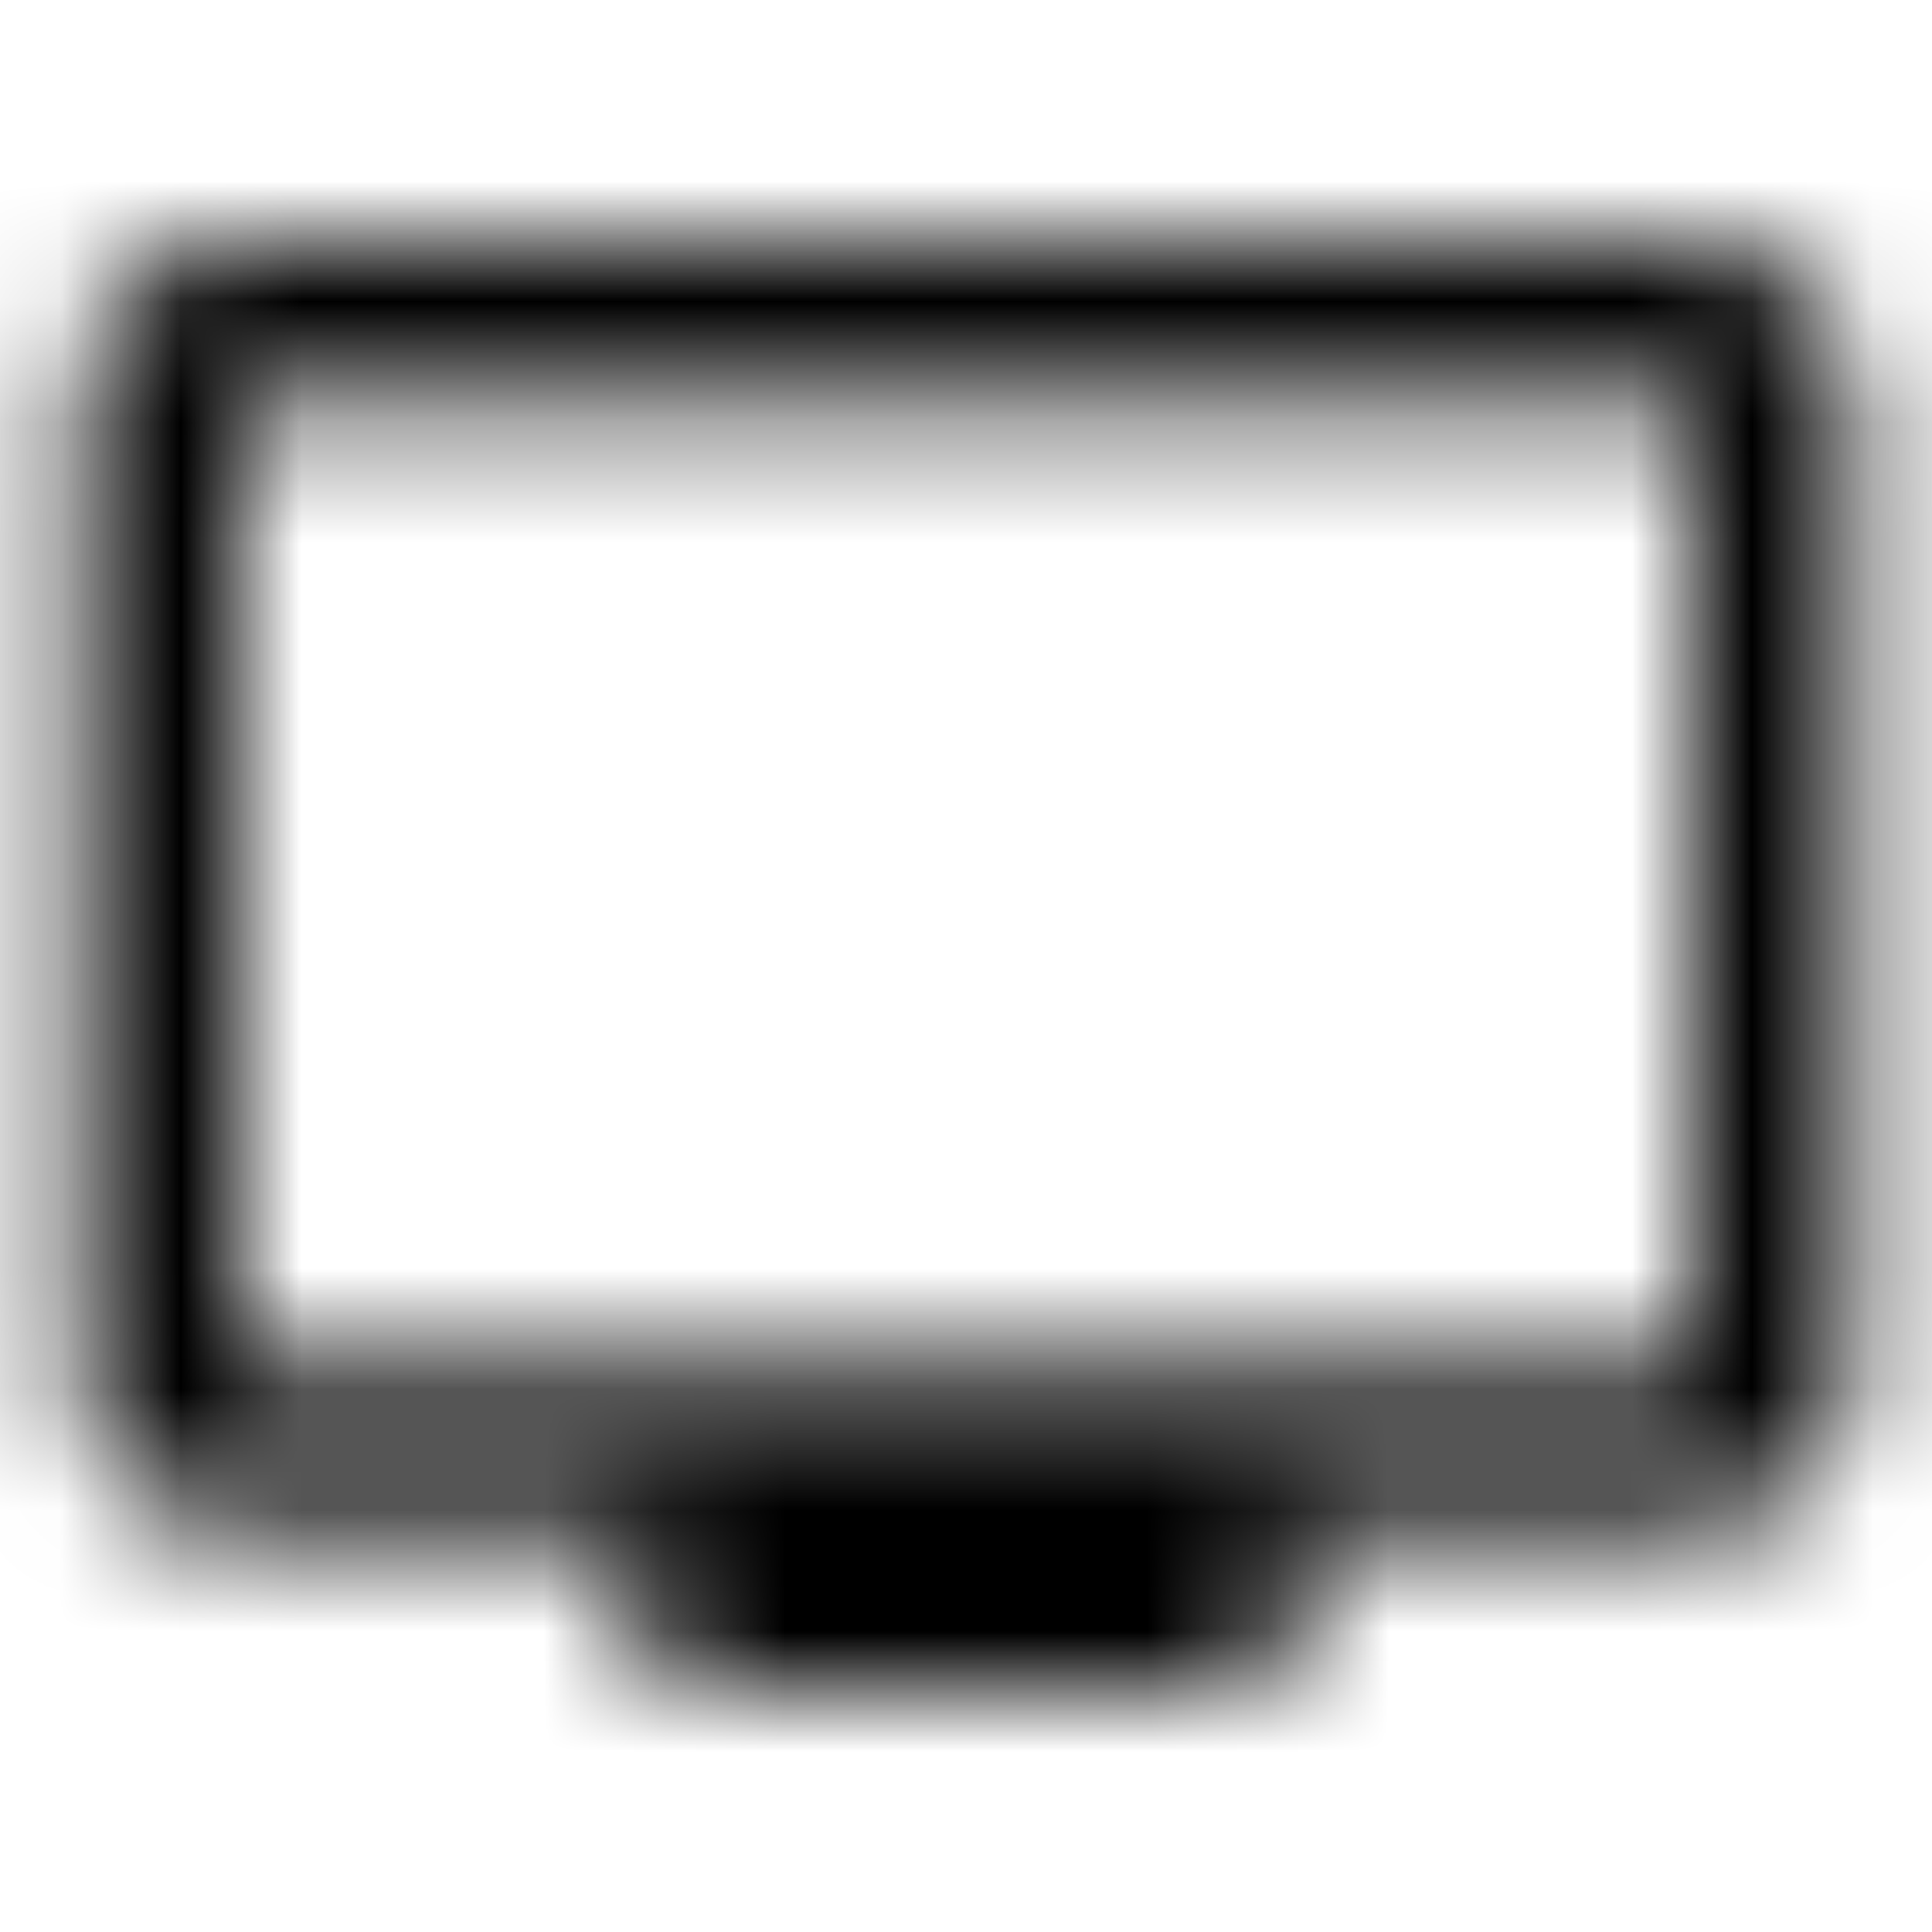 <svg xmlns="http://www.w3.org/2000/svg" xmlns:xlink="http://www.w3.org/1999/xlink" width="16" height="16" viewBox="0 0 16 16">
  <defs>
    <path id="tv-a" d="M14,2 L2,2 C1.267,2 0.667,2.6 0.667,3.333 L0.667,11.333 C0.667,12.067 1.267,12.667 2,12.667 L5.333,12.667 L5.333,14 L10.667,14 L10.667,12.667 L14,12.667 C14.733,12.667 15.327,12.067 15.327,11.333 L15.333,3.333 C15.333,2.6 14.733,2 14,2 Z M14,11.333 L2,11.333 L2,3.333 L14,3.333 L14,11.333 Z"/>
  </defs>
  <g fill="none" fill-rule="evenodd">
    <mask id="tv-b" fill="#fff">
      <use xlink:href="#tv-a"/>
    </mask>
    <g fill="CurrentColor" mask="url(#tv-b)">
      <rect width="16" height="16"/>
    </g>
  </g>
</svg>
